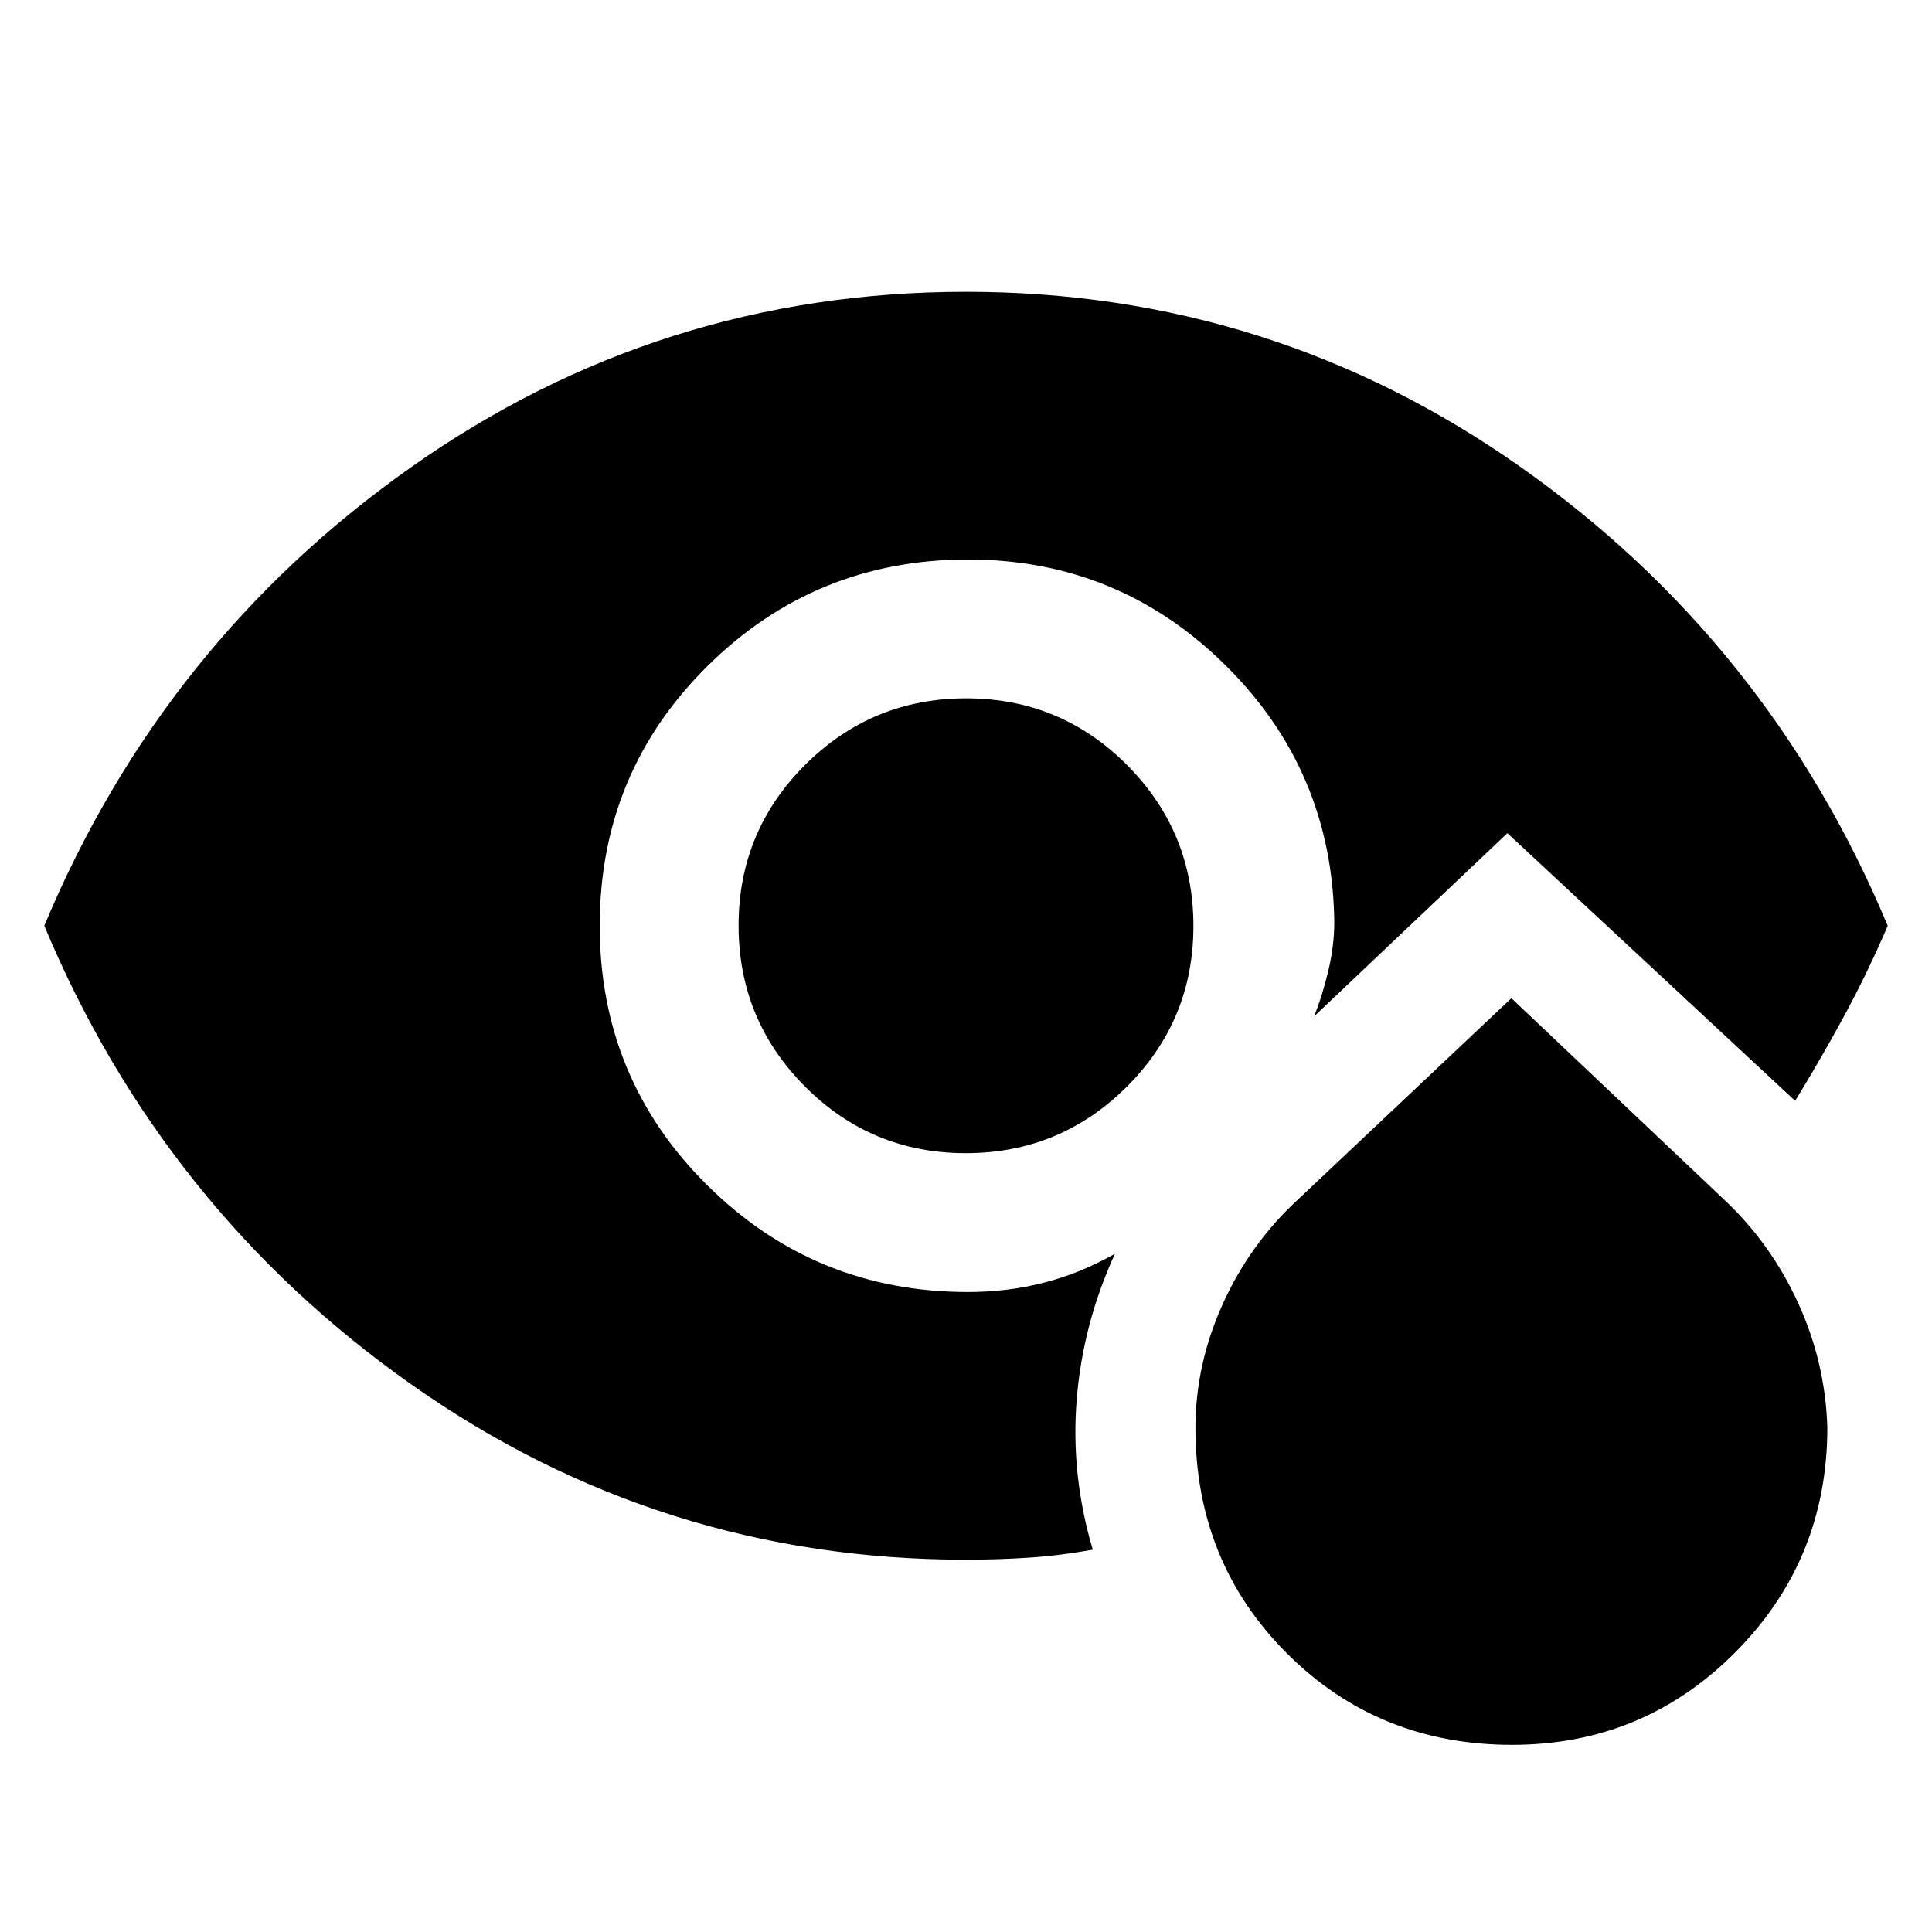 <svg xmlns="http://www.w3.org/2000/svg" height="48" viewBox="0 96 960 960" width="48"><path d="M751.313 963q-66.313 0-111.77-45.376Q594.085 872.247 594 805.722q0-31.722 13.577-61.752T645 692l106-100 106 100.357Q880 714 893.5 743.5t14.5 61.787Q908 871 862.273 917t-110.96 46ZM479.882 669Q433 669 400 635.882q-33-33.117-33-80Q367 509 400.118 476q33.117-33 80-33Q527 443 560 476.118q33 33.117 33 80Q593 603 559.882 636q-33.117 33-80 33ZM480 871q-152 0-275.5-87T22 556q59-141 182.5-228T480 241q152 0 275.5 87T938 556q-10 23.357-21.667 44.857Q904.667 622.357 892 643L749 510l-96 91q4-10 7-22.5t3-24.5q-1-75-54.125-127.5T481 374q-76 0-129.5 53T298 556q0 76 53.5 129T481 738q19.737 0 37.825-4.667Q536.912 728.667 554 719q-16 35-19 72.5t8 74.5q-16.442 3-32 4t-31 1Z"/></svg>